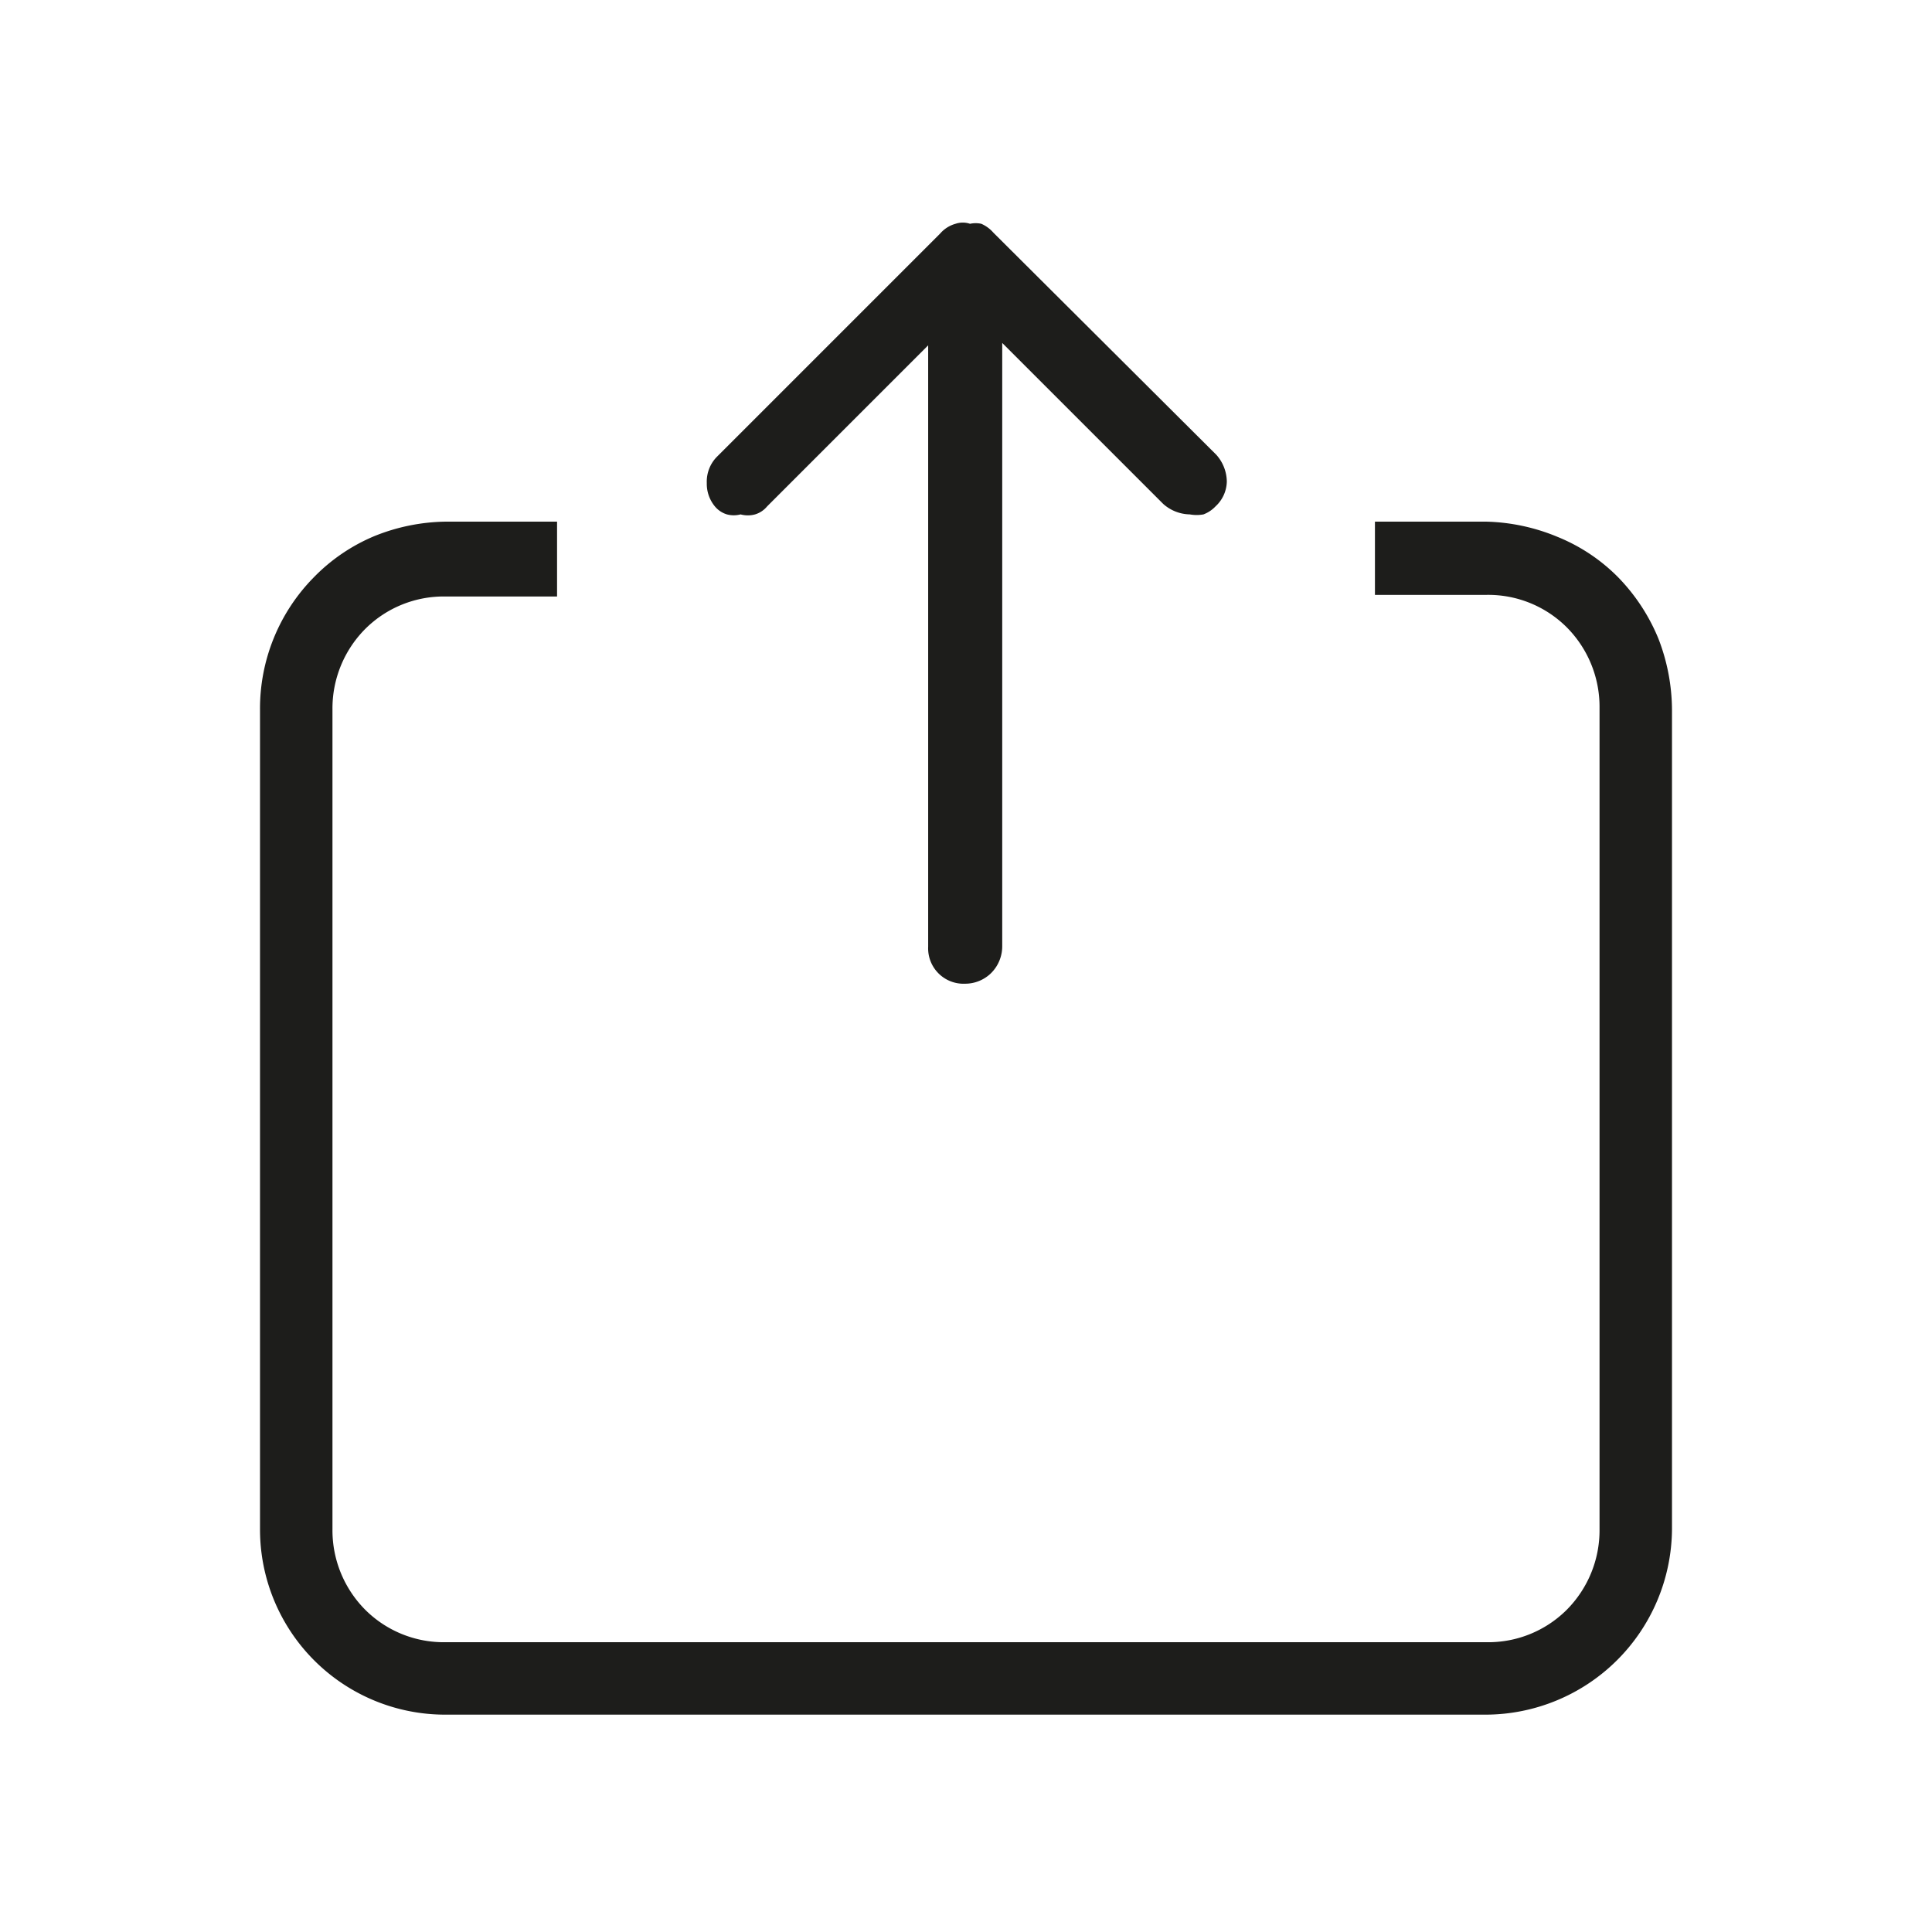 <svg xmlns="http://www.w3.org/2000/svg" viewBox="0 0 24 24"><defs><style>.cls-1{fill:none;}.cls-2{fill:#1d1d1b;}</style></defs><g id="Слой_2" data-name="Слой 2"><g id="Line"><g id="Save_Line" data-name="Save/Line"><rect class="cls-1" width="24" height="24"/><path class="cls-2" d="M20.77,8.82V19a2.32,2.32,0,0,1-2.31,2.3H5.54A2.3,2.3,0,0,1,3.23,19V8.82A2.32,2.32,0,0,1,3.9,7.17a2.27,2.27,0,0,1,.75-.51,2.44,2.44,0,0,1,.89-.18H6.92v.93H5.54a1.38,1.38,0,0,0-1,.4,1.4,1.4,0,0,0-.41,1V19a1.4,1.4,0,0,0,.41,1,1.38,1.38,0,0,0,1,.4H18.46a1.38,1.38,0,0,0,1-.4,1.4,1.4,0,0,0,.41-1V8.79a1.4,1.4,0,0,0-.41-1,1.38,1.38,0,0,0-1-.4H17.08V6.48h1.38a2.45,2.45,0,0,1,.89.19,2.24,2.24,0,0,1,.75.5,2.39,2.39,0,0,1,.5.76A2.47,2.47,0,0,1,20.77,8.82Z"/><path class="cls-2" d="M15.1,6.29a.4.4,0,0,1-.15.1.47.47,0,0,1-.17,0,.51.51,0,0,1-.33-.13l-2-2v7.5a.47.47,0,0,1-.14.33.46.46,0,0,1-.32.13.44.44,0,0,1-.46-.46V4.29l-2,2a.31.31,0,0,1-.15.1.34.34,0,0,1-.18,0,.33.33,0,0,1-.17,0,.31.31,0,0,1-.15-.1A.44.44,0,0,1,8.78,6a.44.44,0,0,1,.13-.33l2.77-2.77a.39.39,0,0,1,.19-.12.28.28,0,0,1,.18,0,.33.33,0,0,1,.14,0,.42.42,0,0,1,.15.11l2.77,2.76a.51.51,0,0,1,.13.33A.43.43,0,0,1,15.1,6.29Z"/></g></g></g></svg>